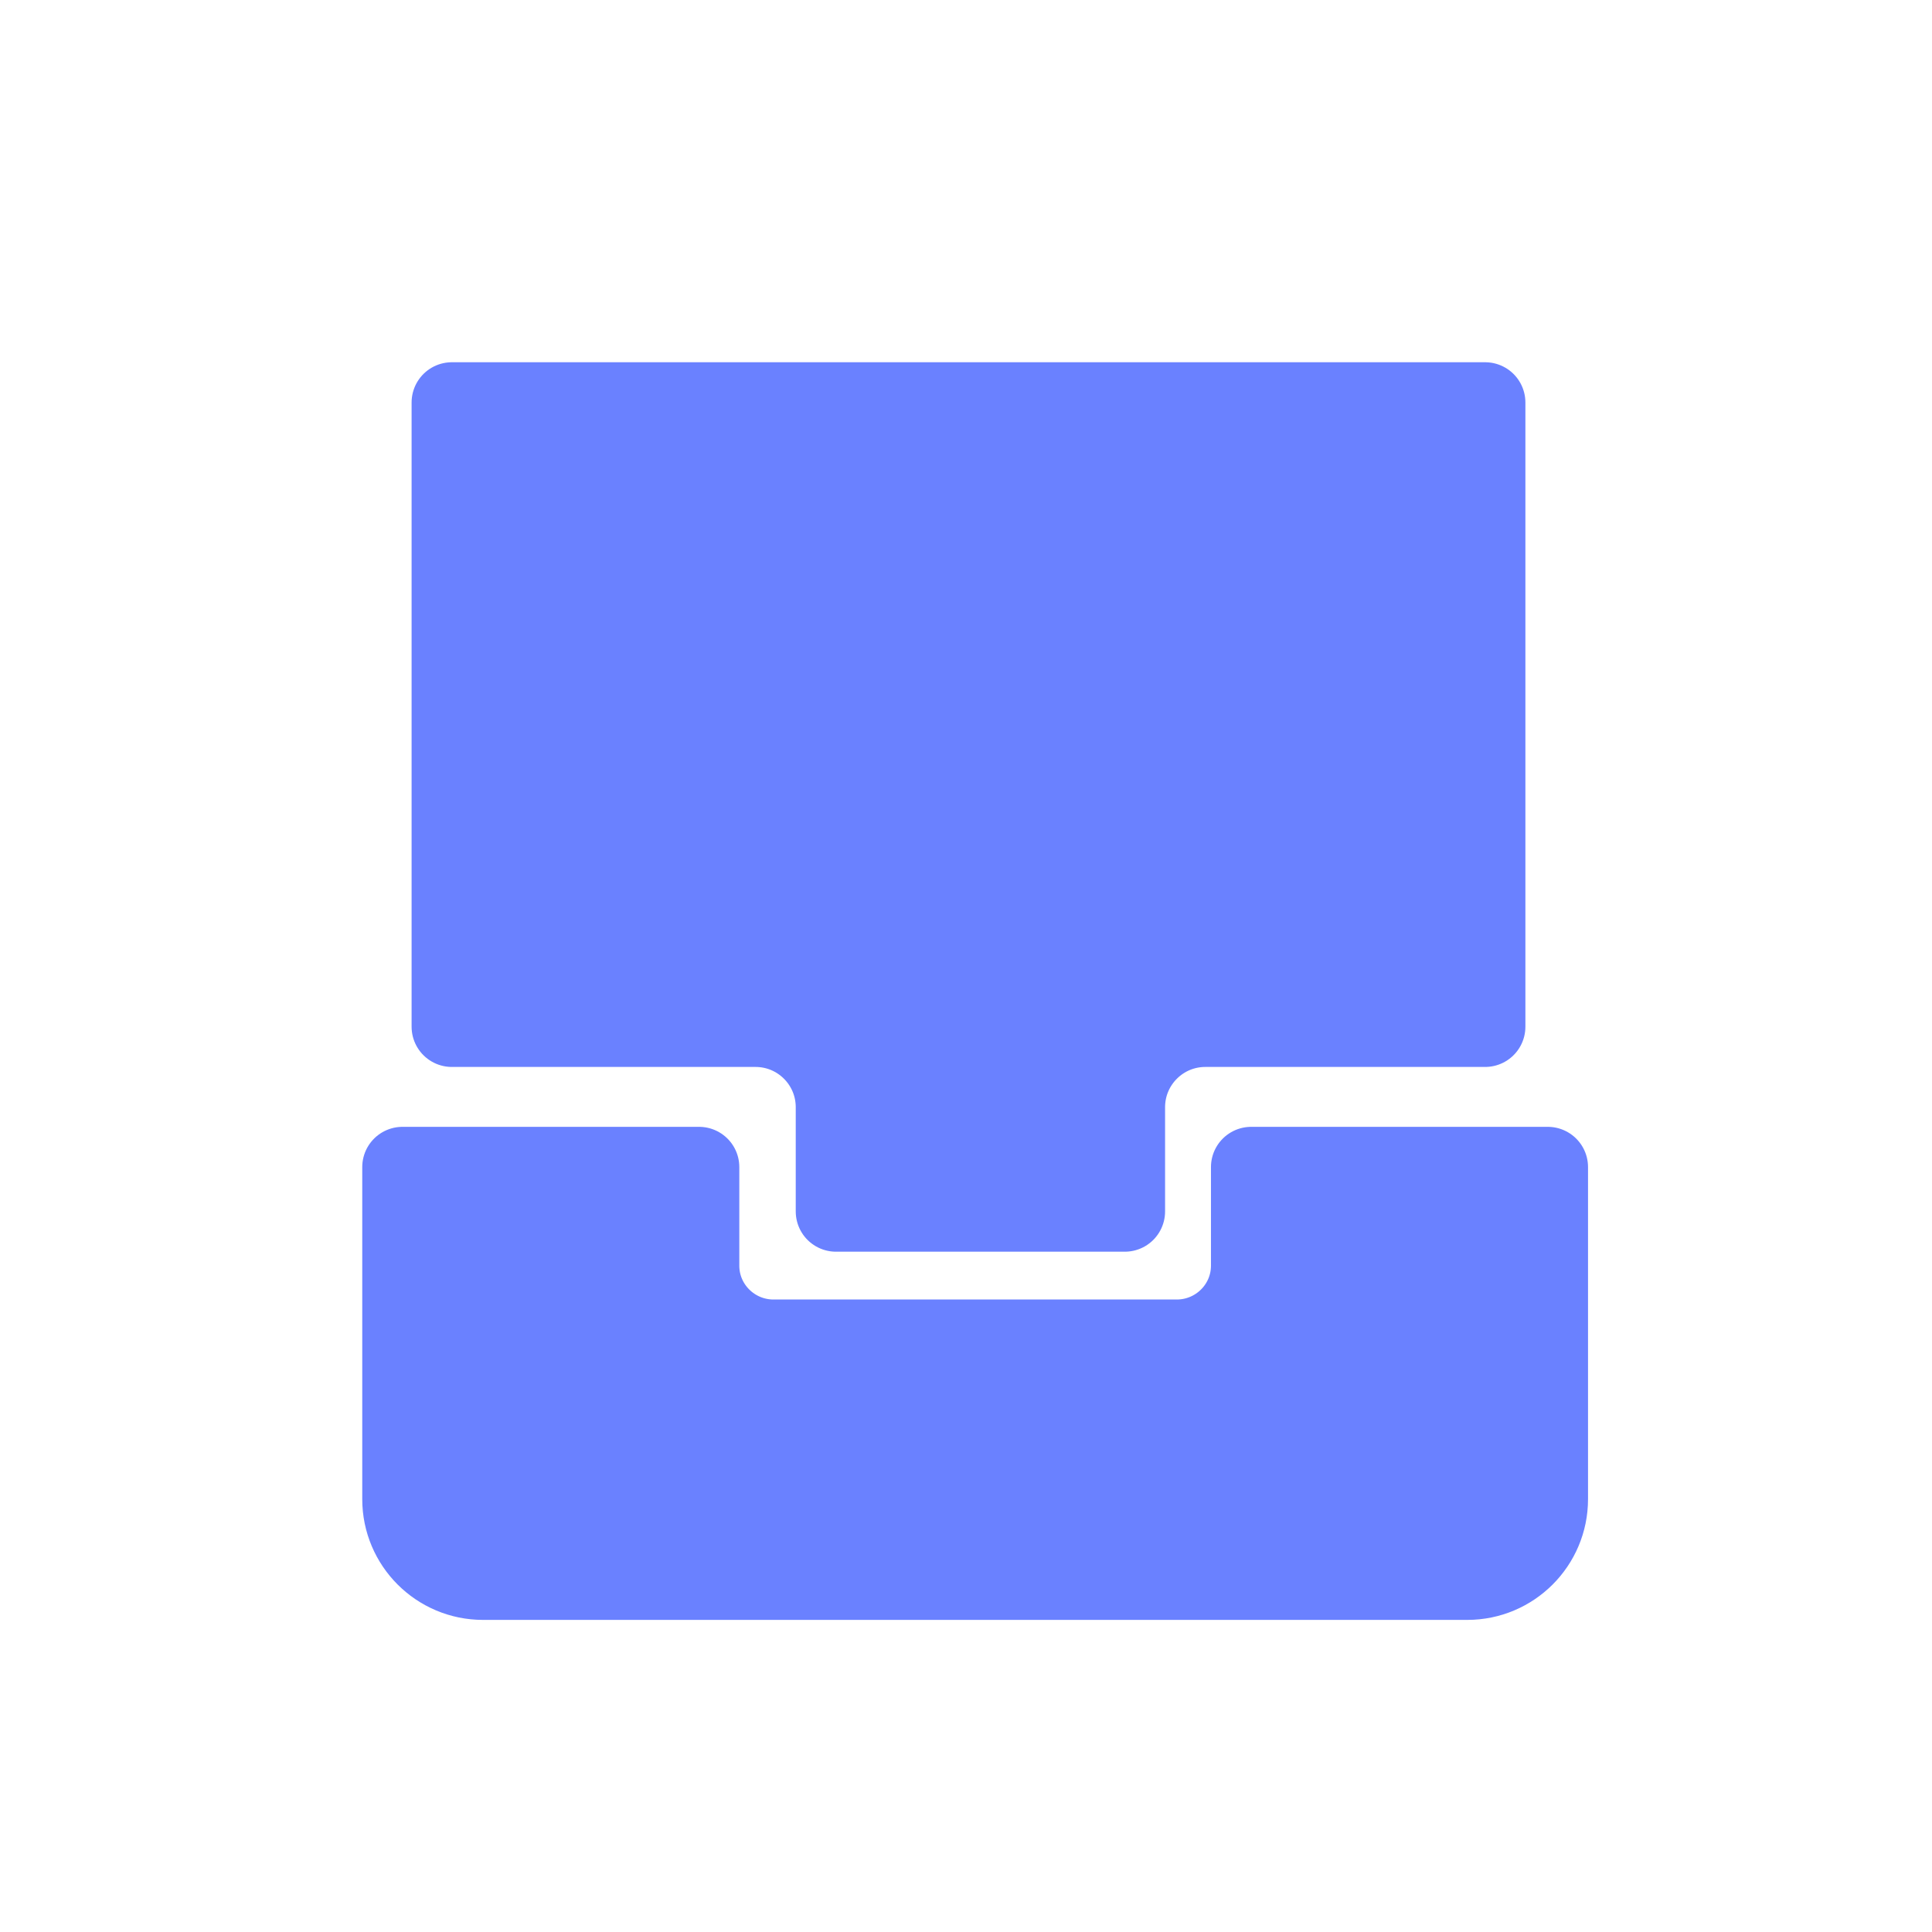 <?xml version="1.0" encoding="UTF-8"?>
<svg width="24px" height="24px" viewBox="0 0 24 24" version="1.1" xmlns="http://www.w3.org/2000/svg" xmlns:xlink="http://www.w3.org/1999/xlink">
    <title>客资中心</title>
    <g id="页面-1" stroke="none" stroke-width="1" fill="none" fill-rule="evenodd">
        <g id="管理员工作台" transform="translate(-1002, -694)">
            <g id="总销售额备份-7" transform="translate(752, 672)">
                <g id="编组-3" transform="translate(30, 16)">
                    <g id="客资中心" transform="translate(220, 6)">
                        <g id="编组-17" transform="translate(5, 5)">
                            <path d="M0.613,7.754 L0.613,0 L13.449,0 L13.449,7.754 L9.973,7.754 C9.421,7.754 8.973,8.202 8.973,8.754 L8.973,10.049 L8.973,10.049 L5.385,10.049 L5.385,8.754 C5.385,8.202 4.938,7.754 4.385,7.754 L0.613,7.754 L0.613,7.754 Z M0,13.623 L0,9.498 L0,9.498 L3.684,9.498 L3.684,10.723 C3.684,11.231 4.099,11.643 4.609,11.643 L9.618,11.643 C10.128,11.643 10.543,11.231 10.543,10.723 L10.543,9.498 L14.227,9.498 L14.227,13.623 C14.227,14.175 13.779,14.623 13.227,14.623 L1,14.623 C0.448,14.623 6.76353751e-17,14.175 0,13.623 Z" id="形状" stroke="#6A81FF" fill="#6A81FF" fill-rule="nonzero" stroke-linejoin="round"></path>
                            <path d="" id="矩形备份-26" stroke="#FBFAFF" fill="#D8D8D8"></path>
                        </g>
                    </g>
                </g>
            </g>
        </g>
    </g>
</svg>